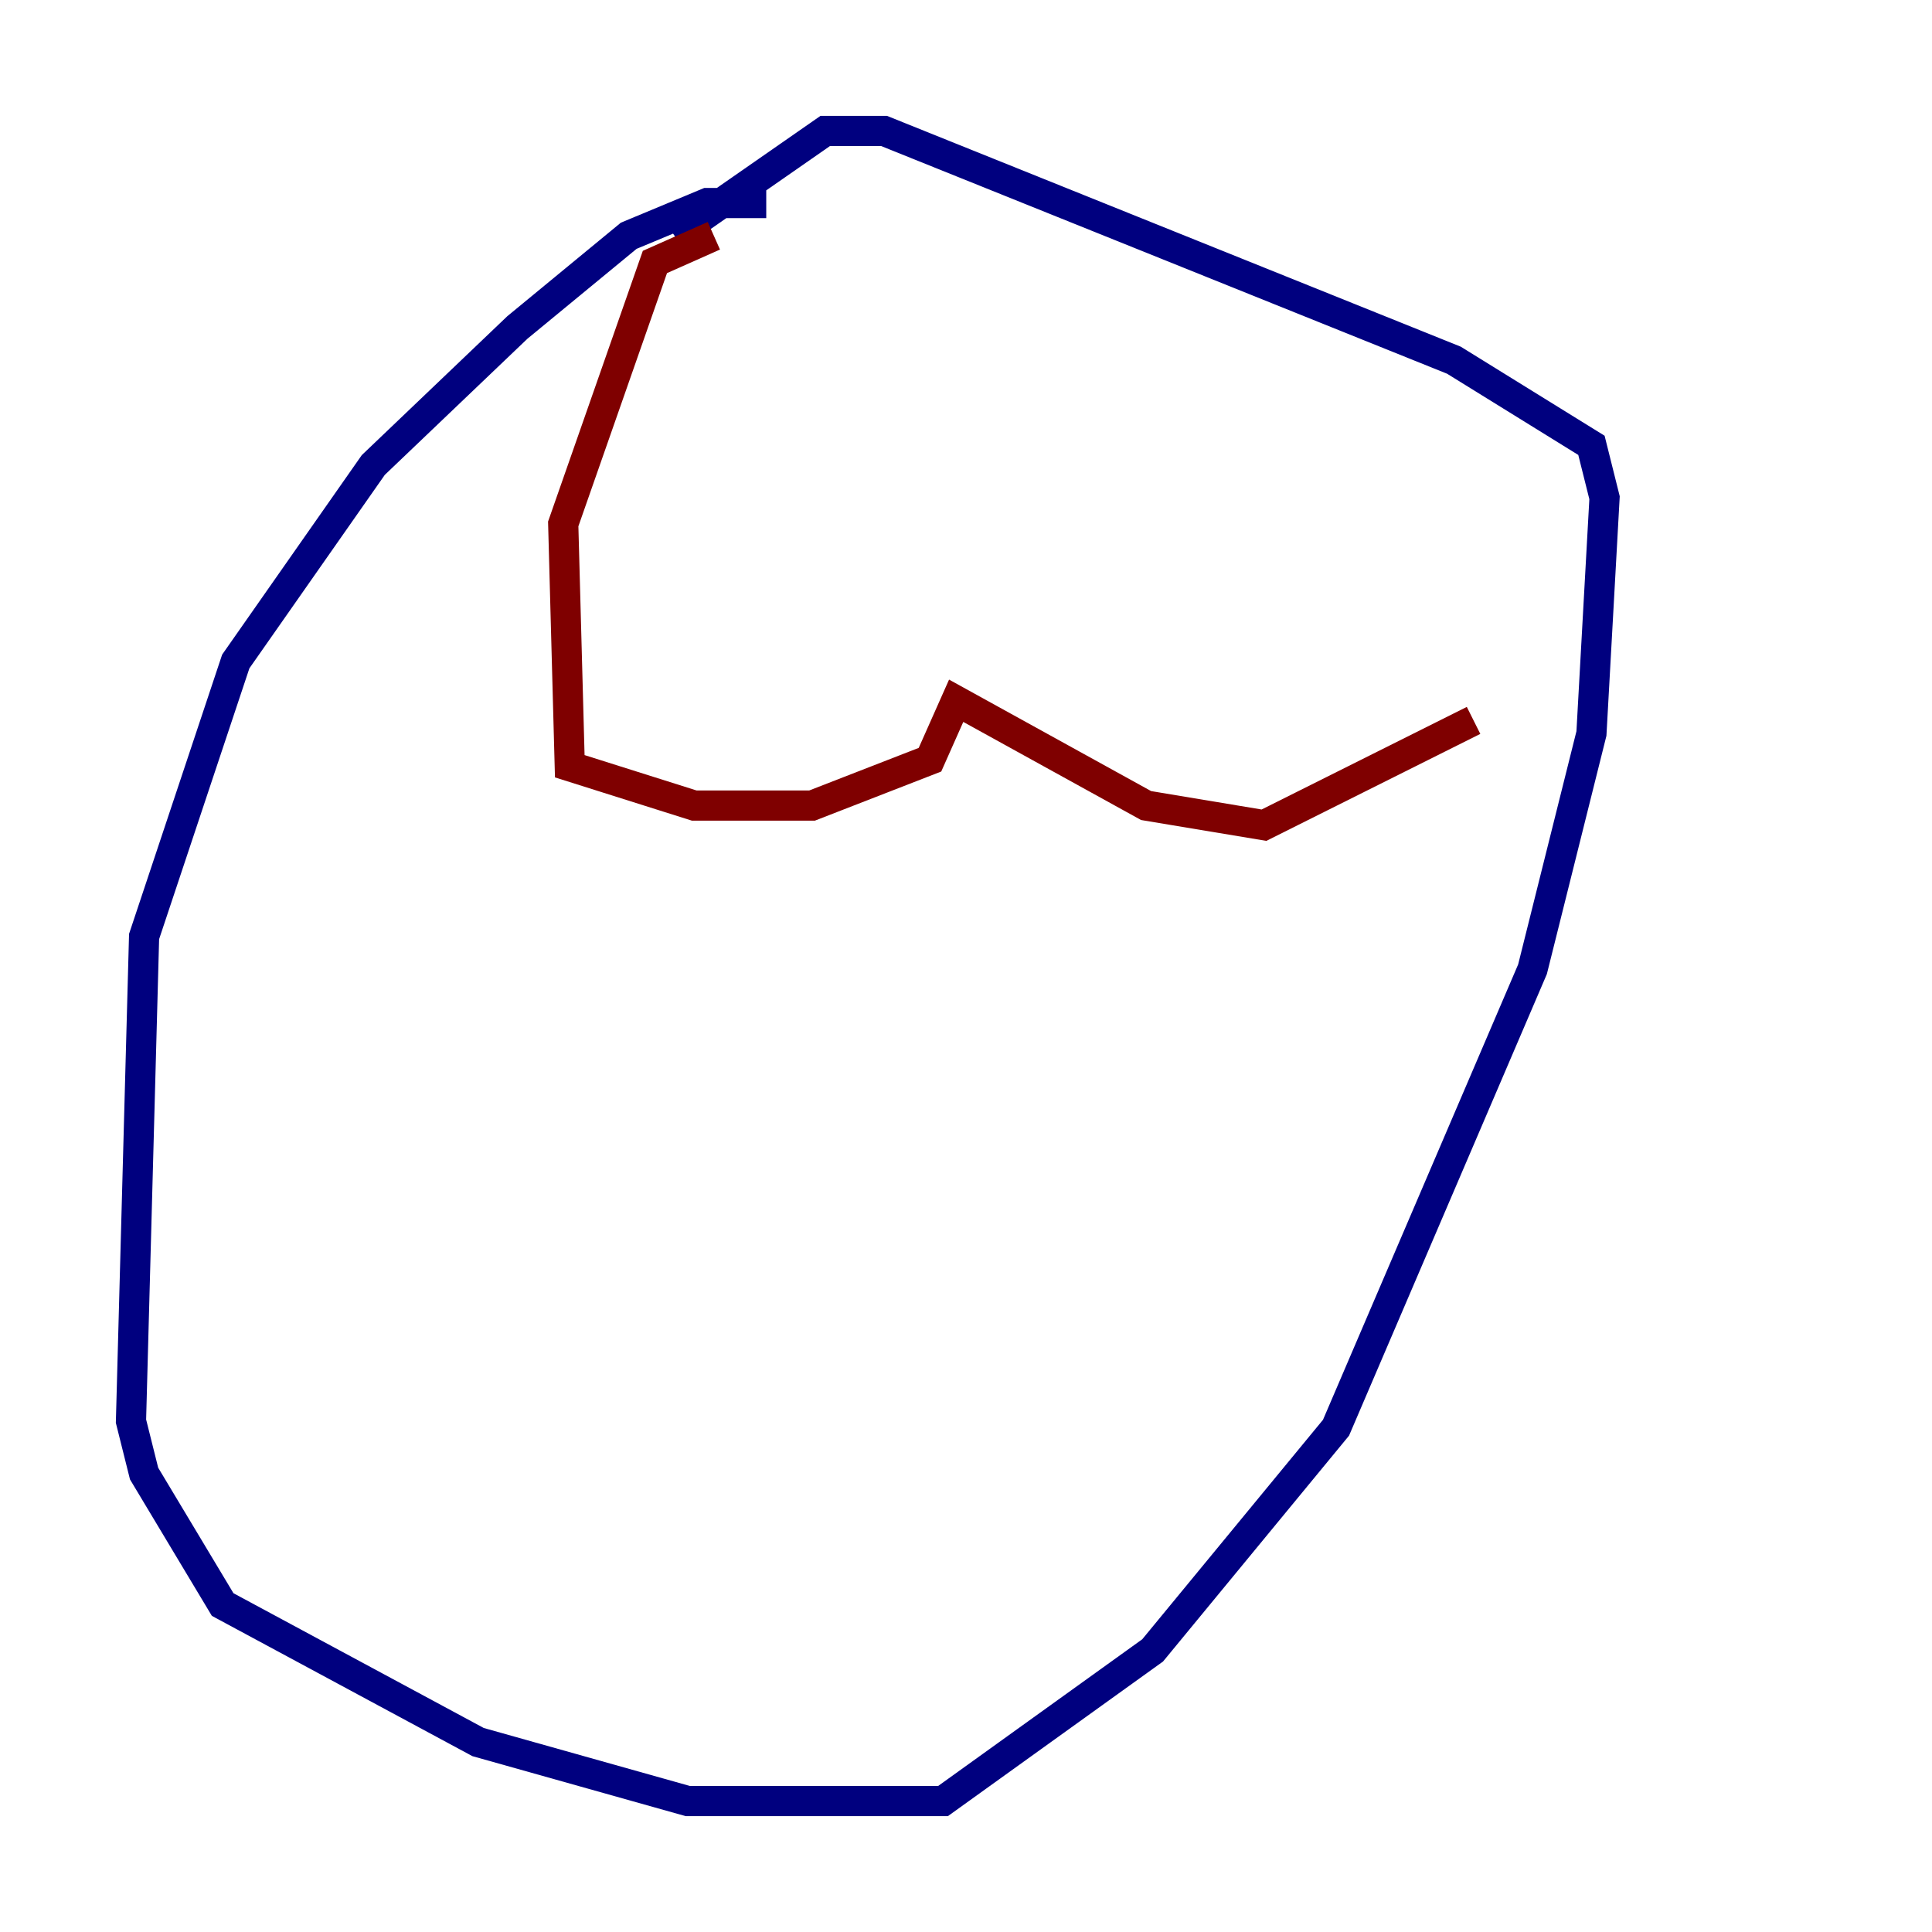 <?xml version="1.0" encoding="utf-8" ?>
<svg baseProfile="tiny" height="128" version="1.2" viewBox="0,0,128,128" width="128" xmlns="http://www.w3.org/2000/svg" xmlns:ev="http://www.w3.org/2001/xml-events" xmlns:xlink="http://www.w3.org/1999/xlink"><defs /><polyline fill="none" points="50.766,13.451 46.861,13.451 41.654,15.62 34.278,21.695 24.732,30.807 15.62,43.824 9.546,62.047 8.678,94.156 9.546,97.627 14.752,106.305 31.675,115.417 45.559,119.322 62.481,119.322 76.366,109.342 88.515,94.59 101.532,64.217 105.437,48.597 106.305,32.976 105.437,29.505 96.325,23.864 58.576,8.678 54.671,8.678 44.691,15.62" stroke="#00007f" stroke-width="2" /><polyline fill="none" points="47.295,15.62 43.39,17.356 37.315,34.712 37.749,50.766 45.993,53.37 53.803,53.37 61.614,50.332 63.349,46.427 75.932,53.37 83.742,54.671 97.627,47.729" stroke="#7f0000" stroke-width="2" /></svg>